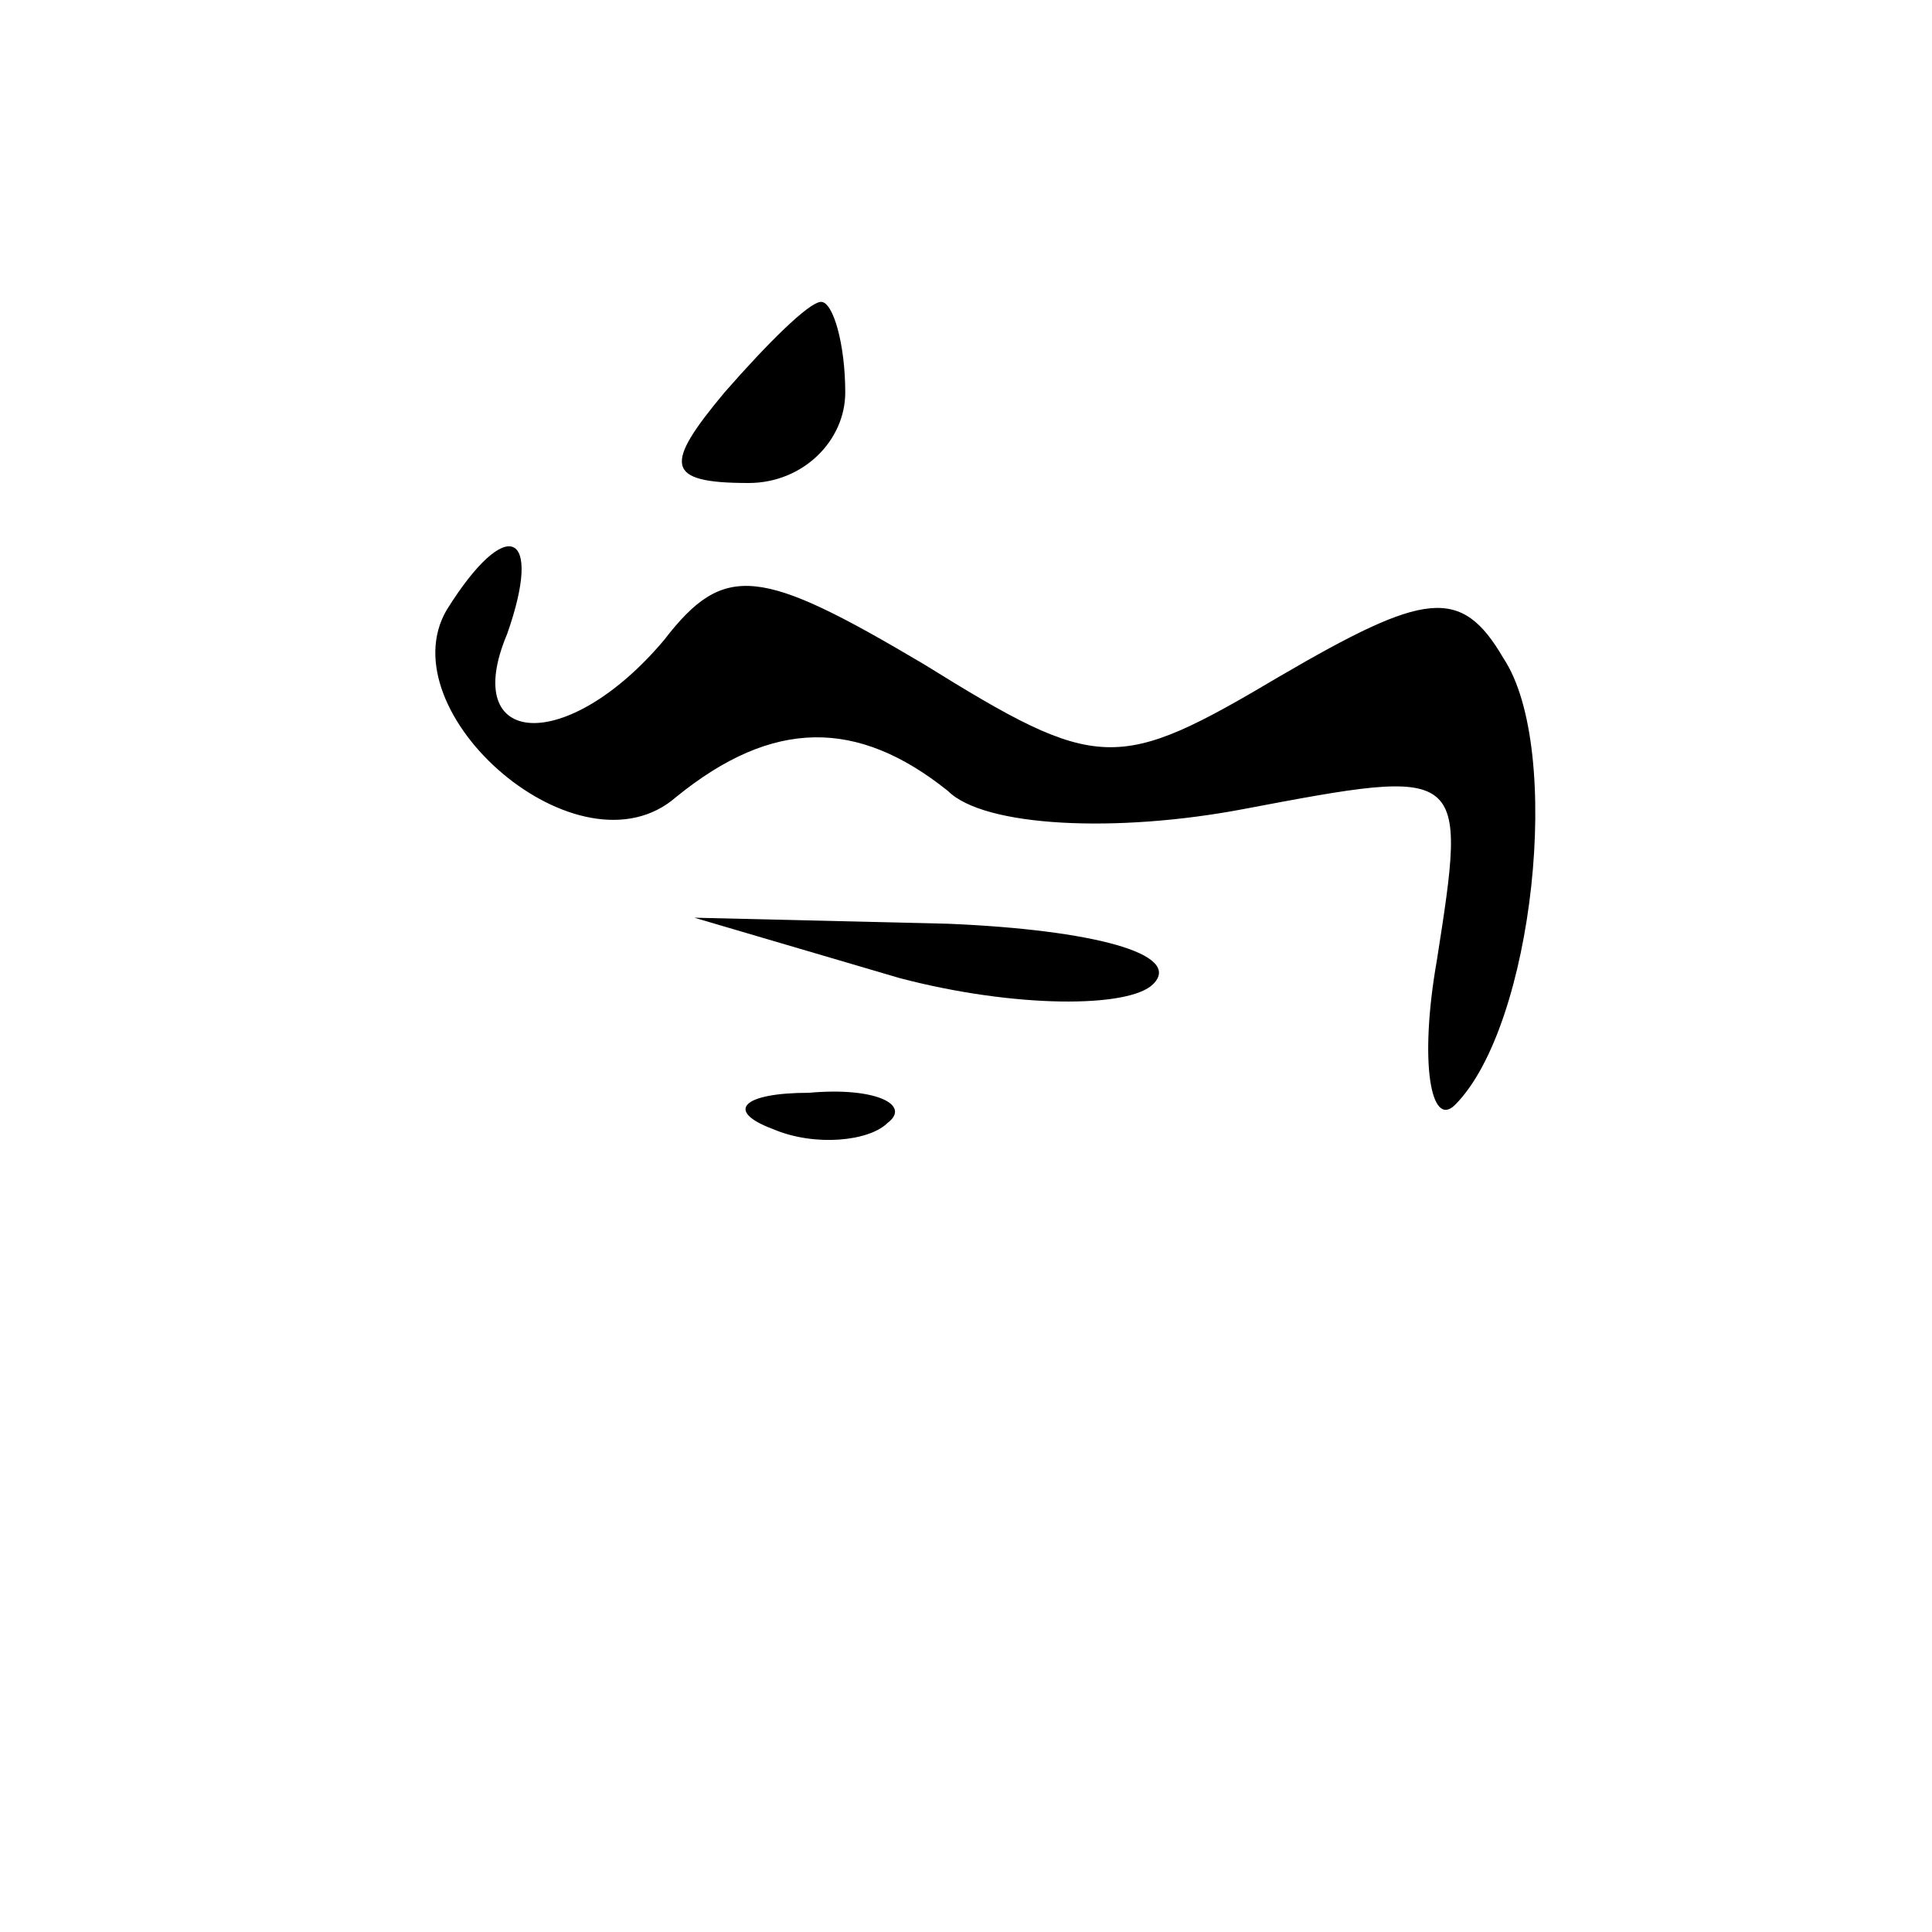 <?xml version="1.0" standalone="no"?>
<!DOCTYPE svg PUBLIC "-//W3C//DTD SVG 20010904//EN"
 "http://www.w3.org/TR/2001/REC-SVG-20010904/DTD/svg10.dtd">
<svg version="1.0" xmlns="http://www.w3.org/2000/svg"
 width="32pt" height="32pt" viewBox="0 0 32 32"
 preserveAspectRatio="xMidYMid meet">
<g transform="translate(0,32) scale(0.1,-0.1)"
fill="#000000" stroke="none">
<path fill="#000000" stroke="none" d="M120 255 c-10 -12 -10 -15 4 -15 9 0
16 7 16 15 0 8 -2 15 -4 15 -2 0 -9 -7 -16 -15z"/>
<path fill="#000000" stroke="none" d="M74 219 c-10 -17 22 -45 38 -31 16 13
30 13 45 1 6 -6 28 -7 49 -3 37 7 37 7 32 -25 -3 -17 -1 -28 3 -24 13 13 18
59 8 74 -7 12 -13 11 -37 -3 -27 -16 -30 -16 -59 2 -27 16 -33 17 -43 4 -16
-19 -34 -18 -26 1 6 17 0 20 -10 4z"/>
<path fill="#000000" stroke="none" d="M149 158 c19 -5 38 -5 42 -1 5 5 -10 9
-34 10 l-42 1 34 -10z"/>
<path fill="#000000" stroke="none" d="M128 133 c7 -3 16 -2 19 1 4 3 -2 6
-13 5 -11 0 -14 -3 -6 -6z"/>
</g>
</svg>
